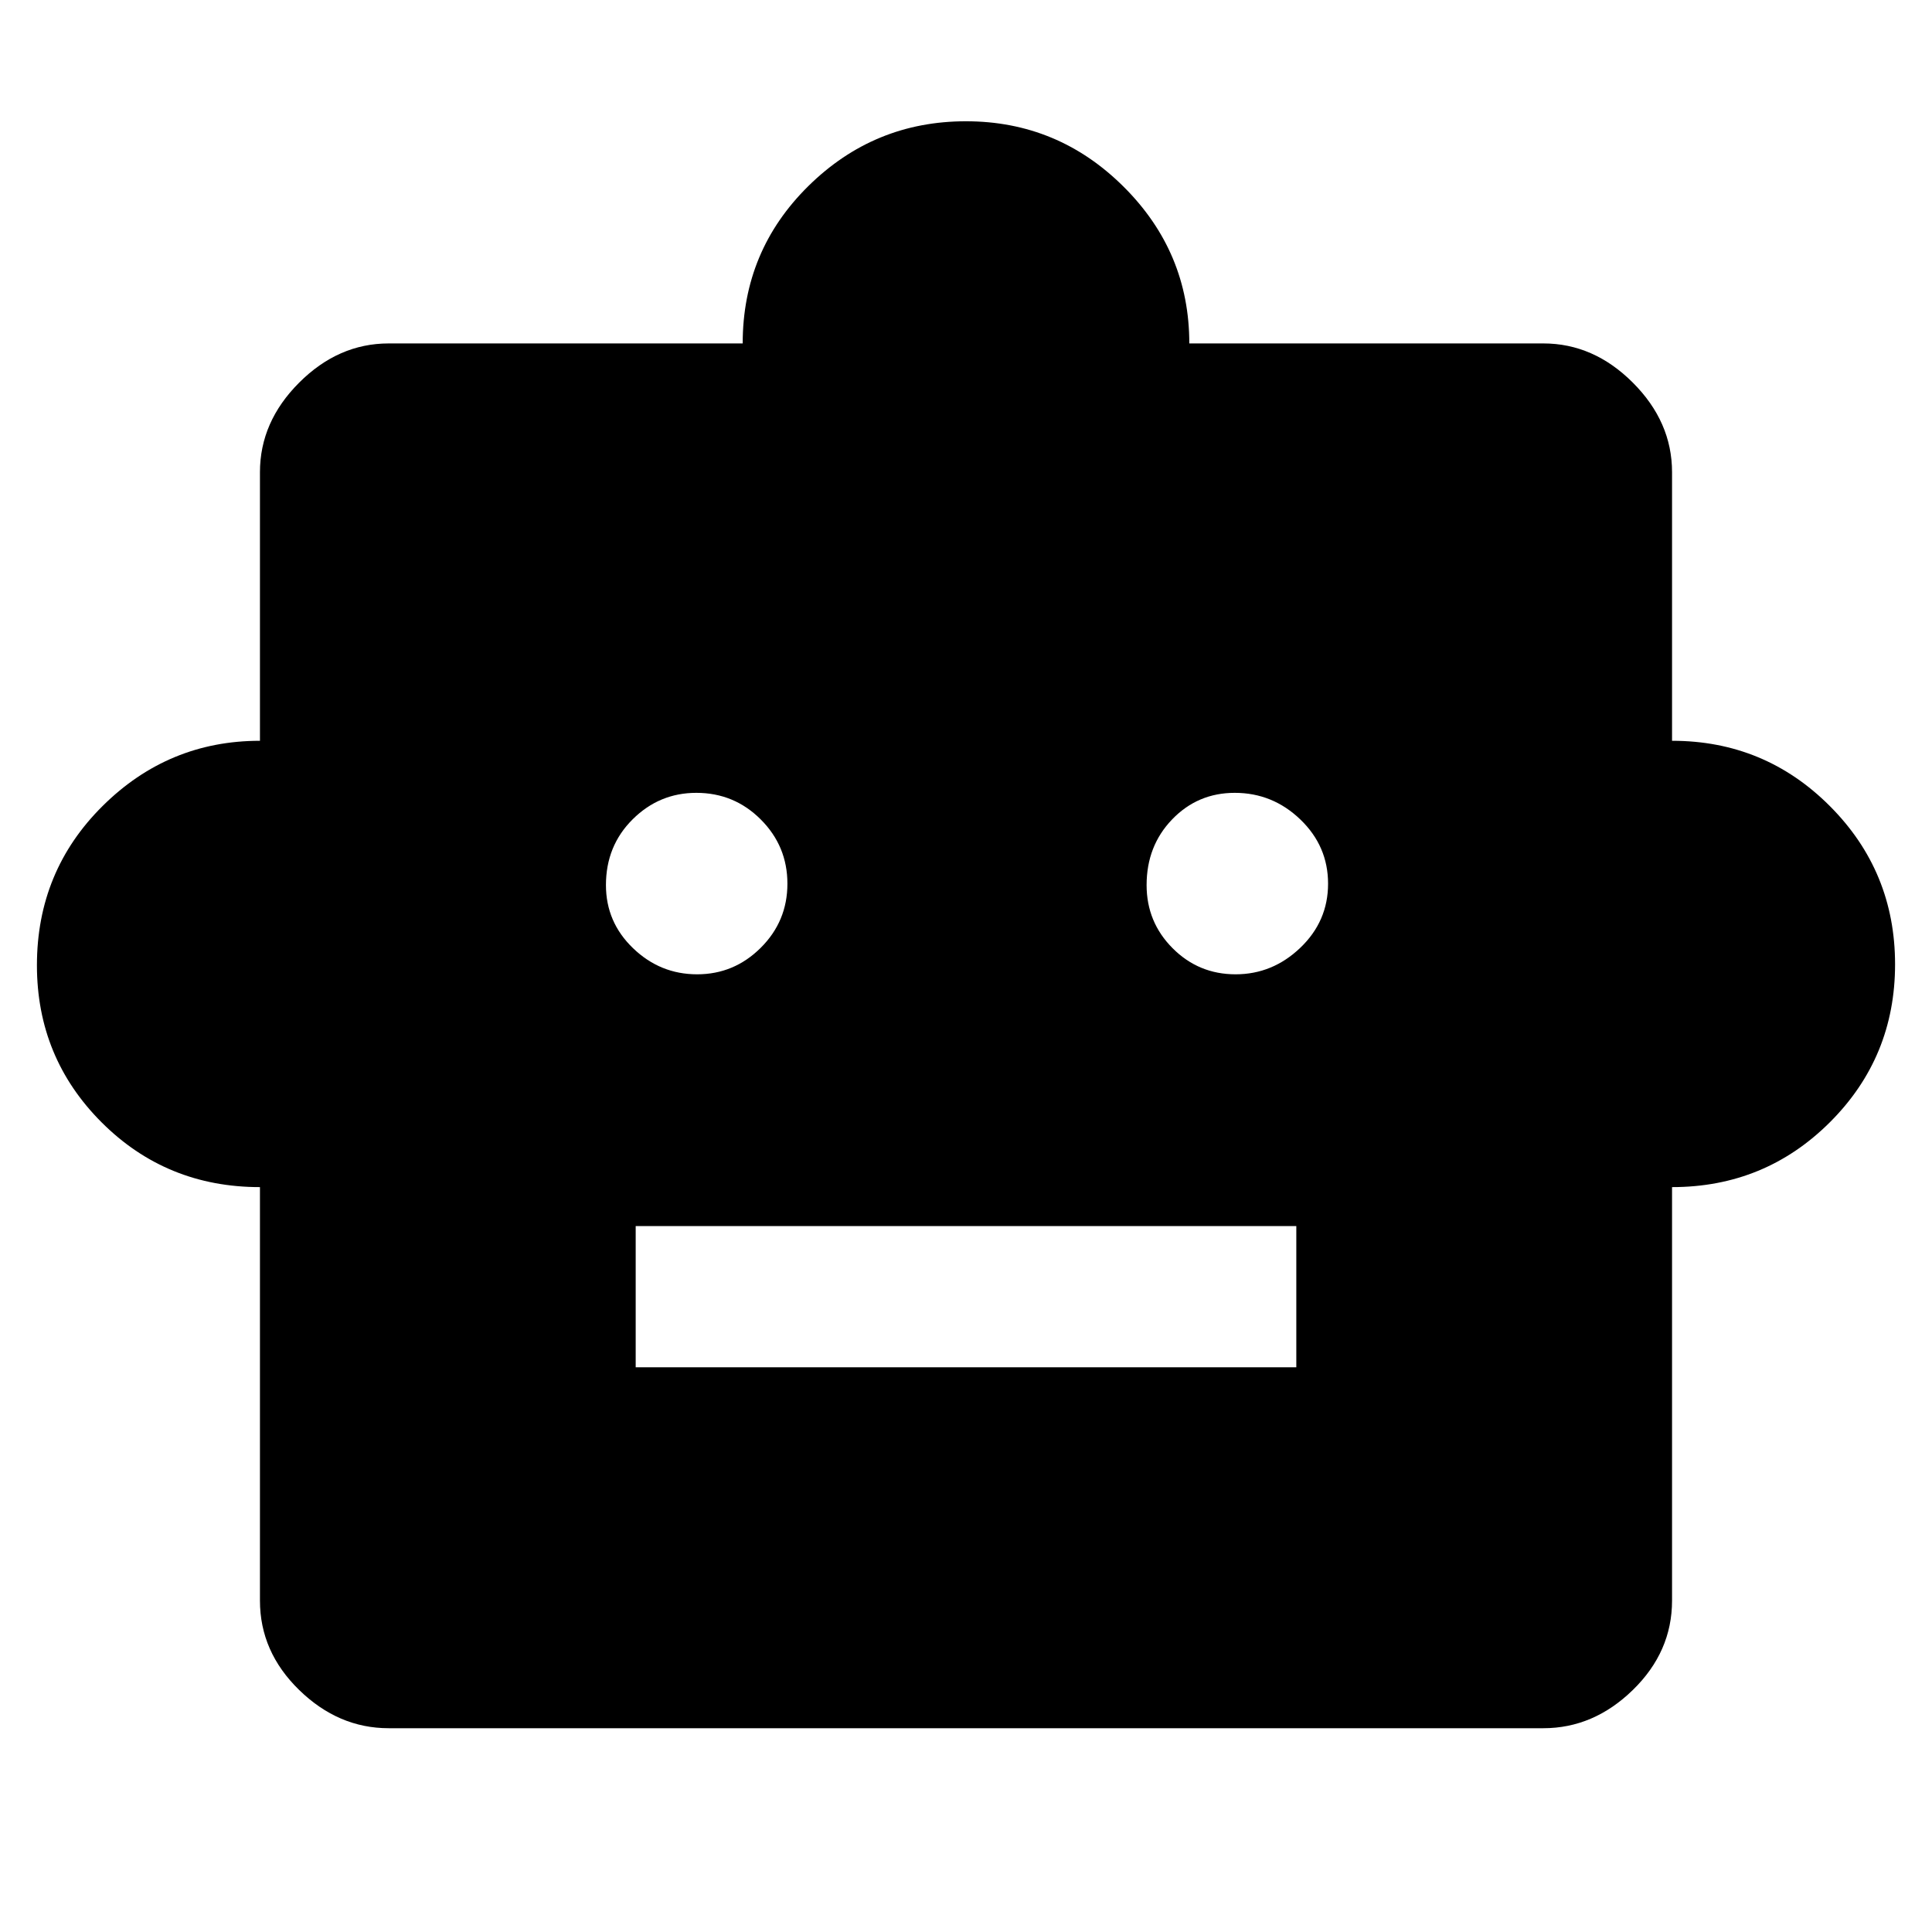 <svg xmlns="http://www.w3.org/2000/svg" height="48" viewBox="0 -960 960 960" width="48"><path d="M129.17-370.13q-46.47 0-78.65-32.15-32.17-32.16-32.17-78.09 0-46.78 32.66-79.16 32.65-32.38 78.16-32.38v-133.48q0-25 19.48-44.48 19.49-19.48 44.48-19.48h175.91q0-46.04 32.65-78.22 32.65-32.17 78.29-32.17 45.65 0 78.31 32.49 32.67 32.49 32.67 77.9h175.91q24.99 0 44.48 19.48 19.48 19.48 19.48 44.48v133.48q46.04 0 78.43 32.46 32.39 32.47 32.39 78.61 0 46.13-32.32 78.42-32.33 32.29-78.5 32.29v205.48q0 25.4-19.48 44.39-19.49 19-44.48 19H193.13q-24.99 0-44.48-19-19.48-18.99-19.48-44.39v-205.48ZM346.4-475.87q18.37 0 31.62-13.19 13.24-13.18 13.24-31.84t-13.23-31.9q-13.23-13.24-32.04-13.24-18.4 0-31.65 13.18t-13.25 32.65q0 18.41 13.47 31.37 13.46 12.97 31.84 12.97Zm267.55 0q18.38 0 32.17-13.19 13.79-13.18 13.79-31.84t-13.77-31.9q-13.78-13.24-32.6-13.24-18.4 0-31.1 13.18-12.7 13.18-12.7 32.65 0 18.41 12.92 31.37 12.92 12.97 31.29 12.97ZM315.87-280.61h328.26v-70.17H315.87v70.17Z"/></svg>